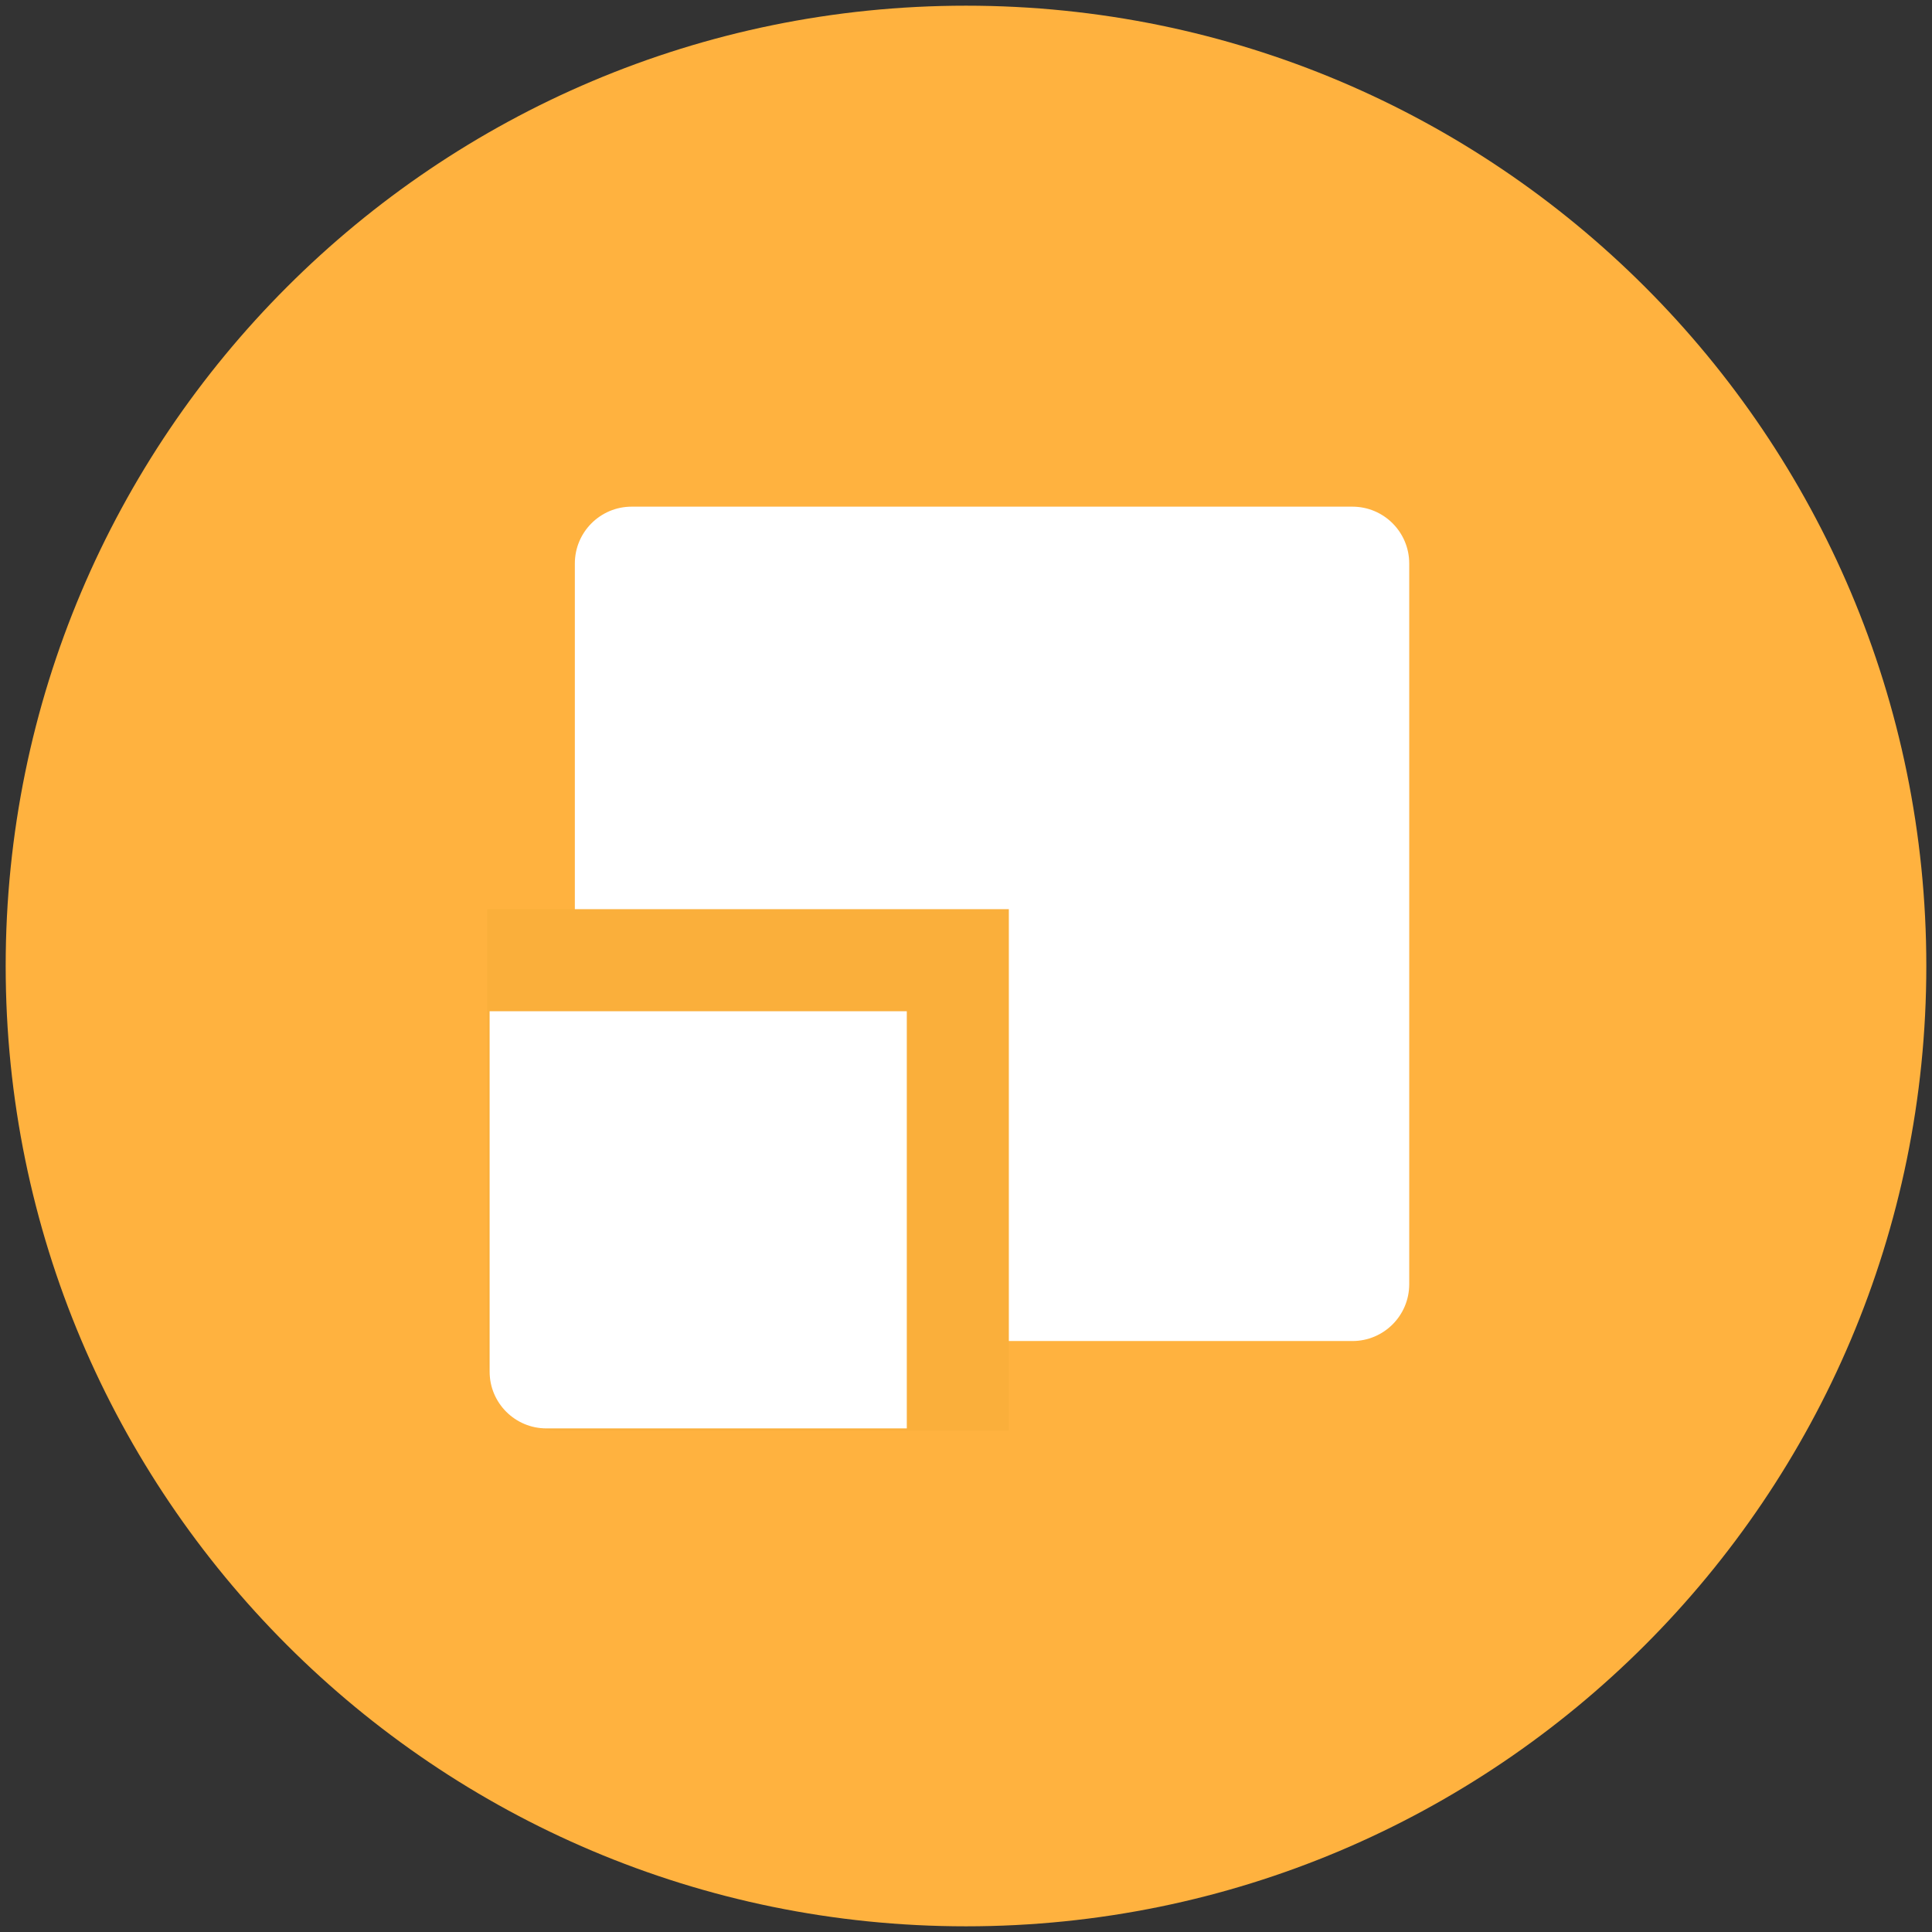 <?xml version="1.0" encoding="utf-8"?>
<!-- Generator: Adobe Illustrator 16.0.0, SVG Export Plug-In . SVG Version: 6.00 Build 0)  -->
<!DOCTYPE svg PUBLIC "-//W3C//DTD SVG 1.1//EN" "http://www.w3.org/Graphics/SVG/1.1/DTD/svg11.dtd">
<svg version="1.1" id="Layer_1" xmlns="http://www.w3.org/2000/svg" xmlns:xlink="http://www.w3.org/1999/xlink" x="0px" y="0px"
	 width="170px" height="170px" viewBox="0 0 170 170" enable-background="new 0 0 170 170" xml:space="preserve">
<rect x="0" y="0" width="170" height="170" fill="#333333" stroke="none"/>
<path fill="#FFB23F" d="M169.5,85c0,46.67-37.839,84.5-84.5,84.5c-46.661,0-84.5-37.83-84.5-84.5S38.339,0.5,85,0.5
	C131.661,0.5,169.5,38.33,169.5,85z"/>
<g>
	<path fill="#FFFFFF" d="M50.582,113c0,2.762,2.238,5,5,5H119c2.762,0,5-2.238,5-5V49.582c0-2.762-2.238-5-5-5H55.582
		c-2.762,0-5,2.238-5,5V113z"/>
	<path fill="#FAAF3B" d="M42.873,119.646c0,3.452,2.799,6.251,6.251,6.251h39.646V80H42.873V119.646z"/>
	<path fill="#FFFFFF" d="M43.082,120.688c0,2.762,2.238,5,5,5h31.709V88.979H43.082V120.688z"/>
</g>
</svg>
